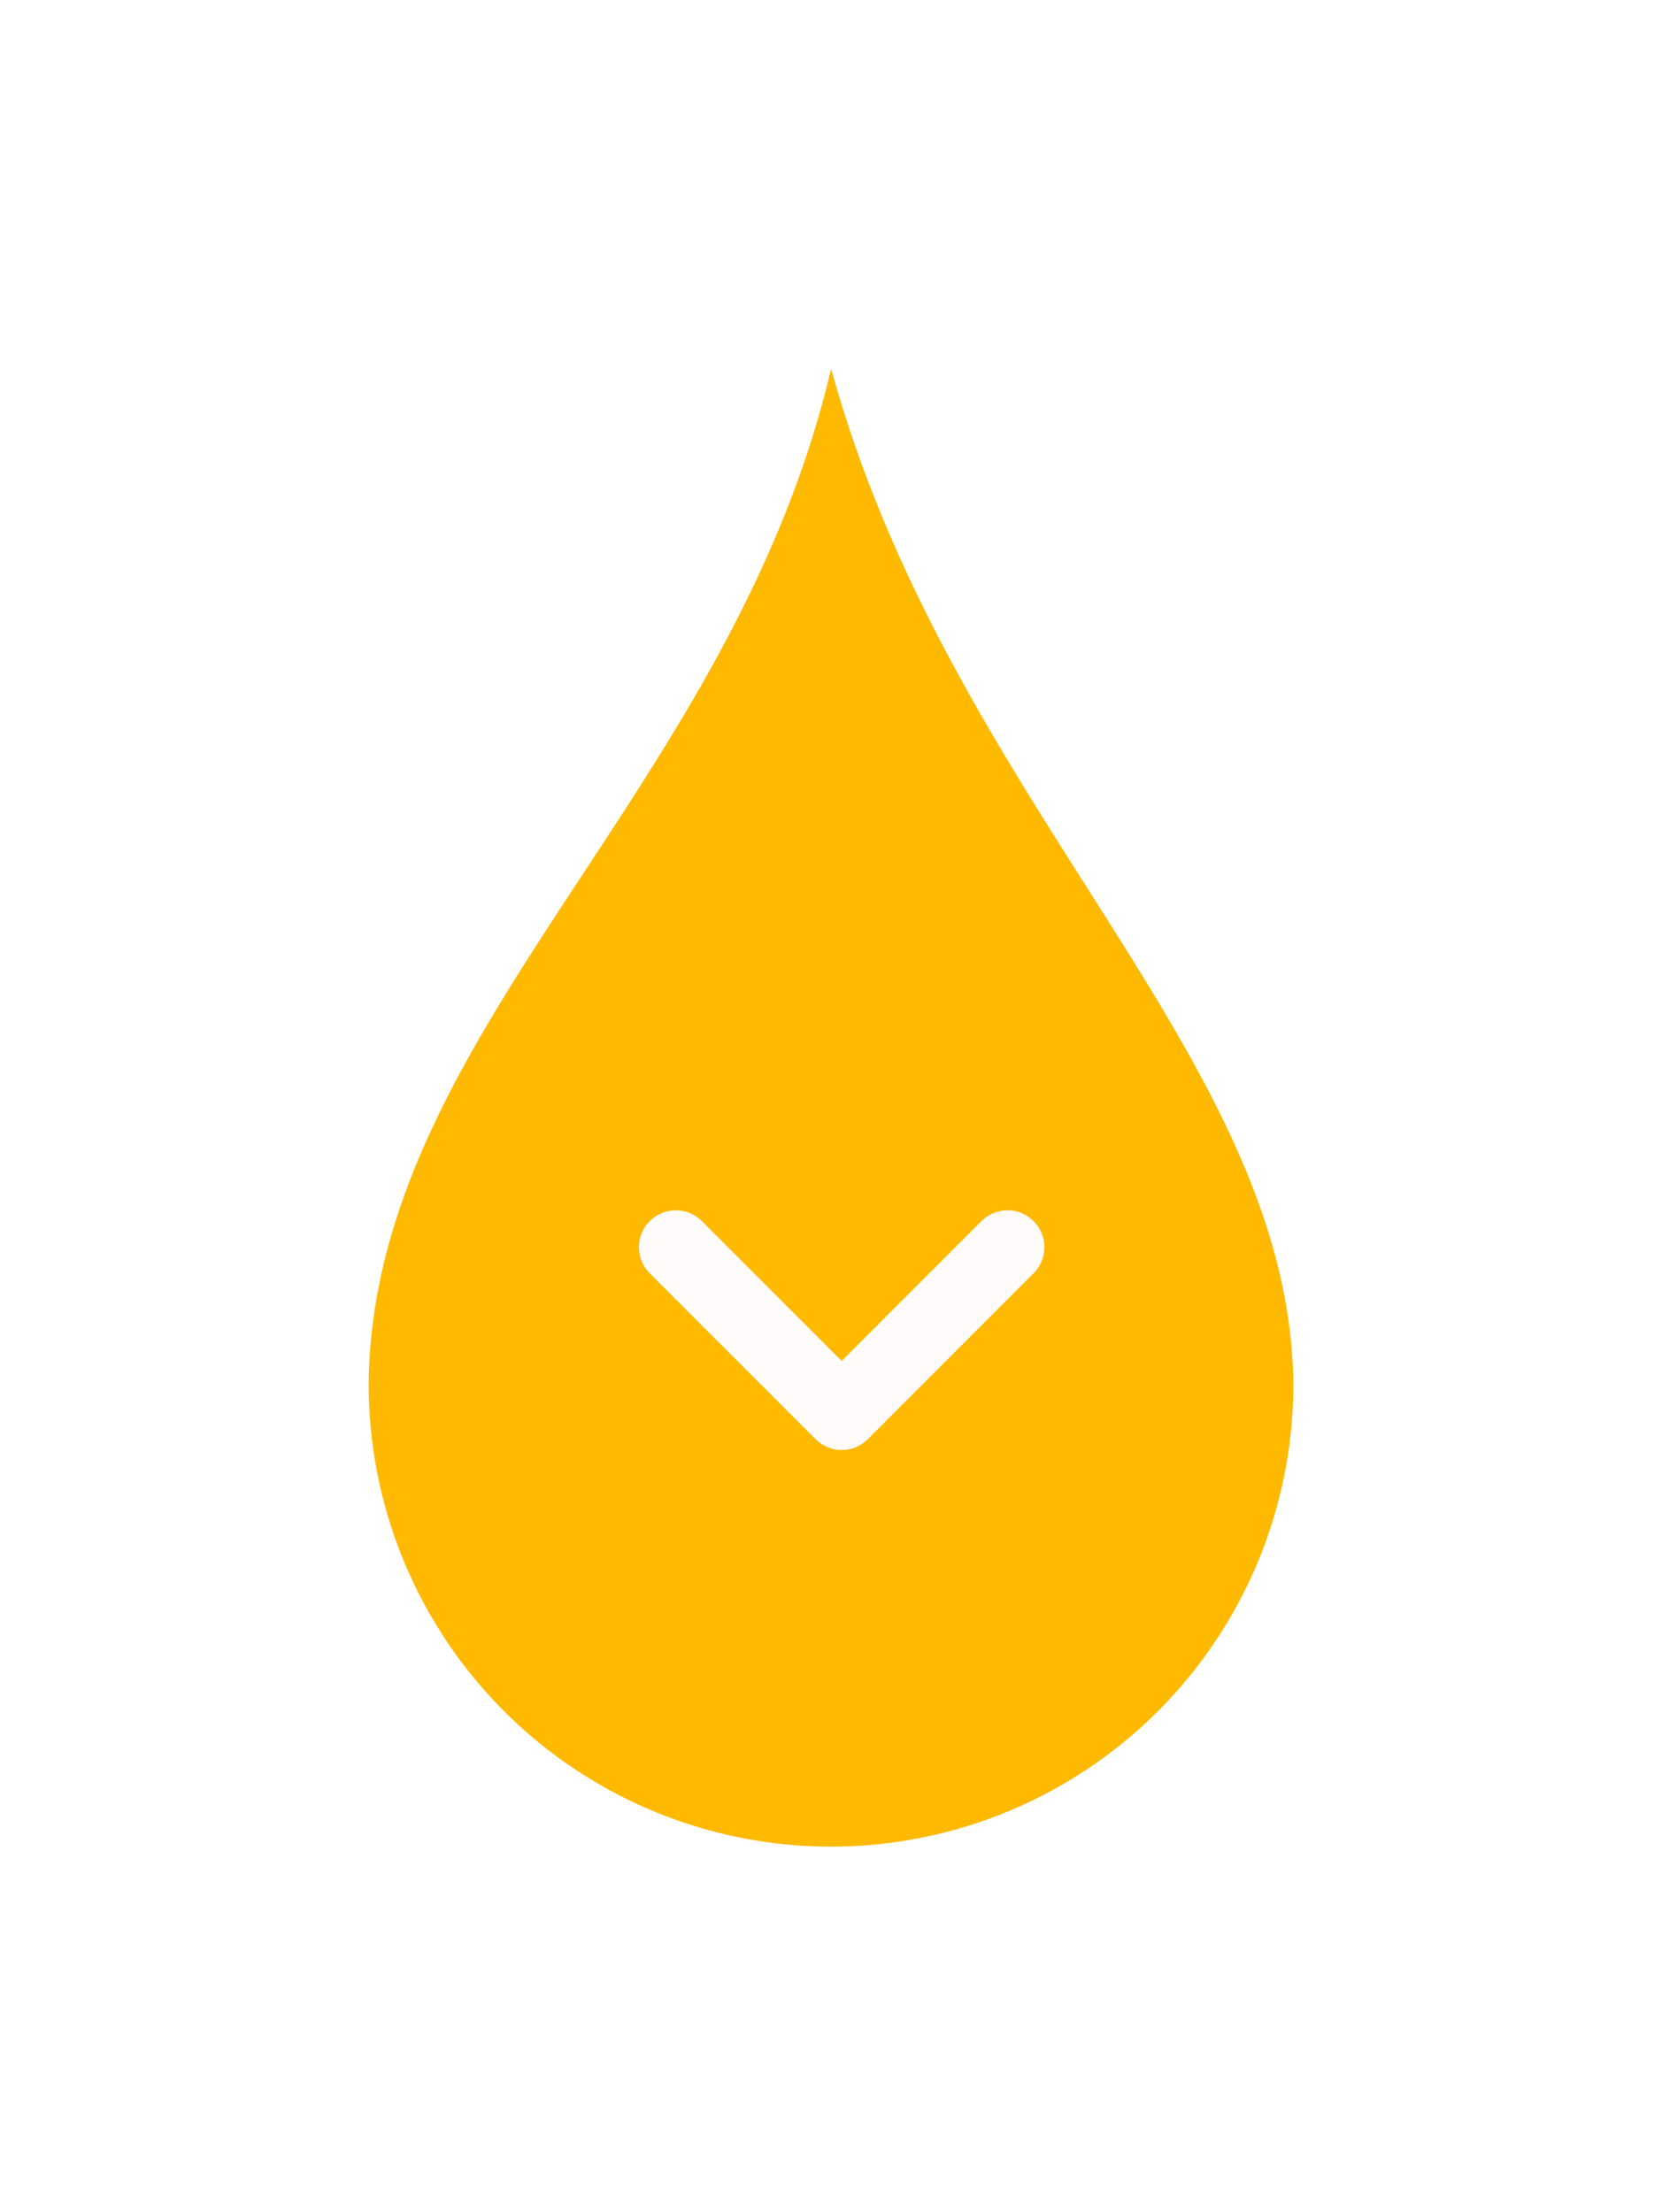 <svg xmlns="http://www.w3.org/2000/svg" xmlns:xlink="http://www.w3.org/1999/xlink" width="67.633" height="90" viewBox="0 0 67.633 90"><defs><filter id="a" x="0" y="0" width="67.633" height="90" filterUnits="userSpaceOnUse"><feOffset dy="5" input="SourceAlpha"/><feGaussianBlur stdDeviation="5" result="b"/><feFlood flood-opacity="0.2"/><feComposite operator="in" in2="b"/><feComposite in="SourceGraphic"/></filter></defs><g transform="translate(-926 -925)"><g transform="matrix(1, 0, 0, 1, 926, 925)" filter="url(#a)"><path d="M421.7,124.058c-.241-13.286-13.929-23.435-18.808-41.186-4.048,17.194-18.578,26.9-18.819,41.186a18.814,18.814,0,1,0,37.627,0Z" transform="translate(-369.07 -72.87)" fill="#ffb900"/></g><path d="M6,9l6.752,6.752L19.5,9" transform="translate(947.5 966.748)" fill="none" stroke="#fffbfb" stroke-linecap="round" stroke-linejoin="round" stroke-width="3"/></g></svg>